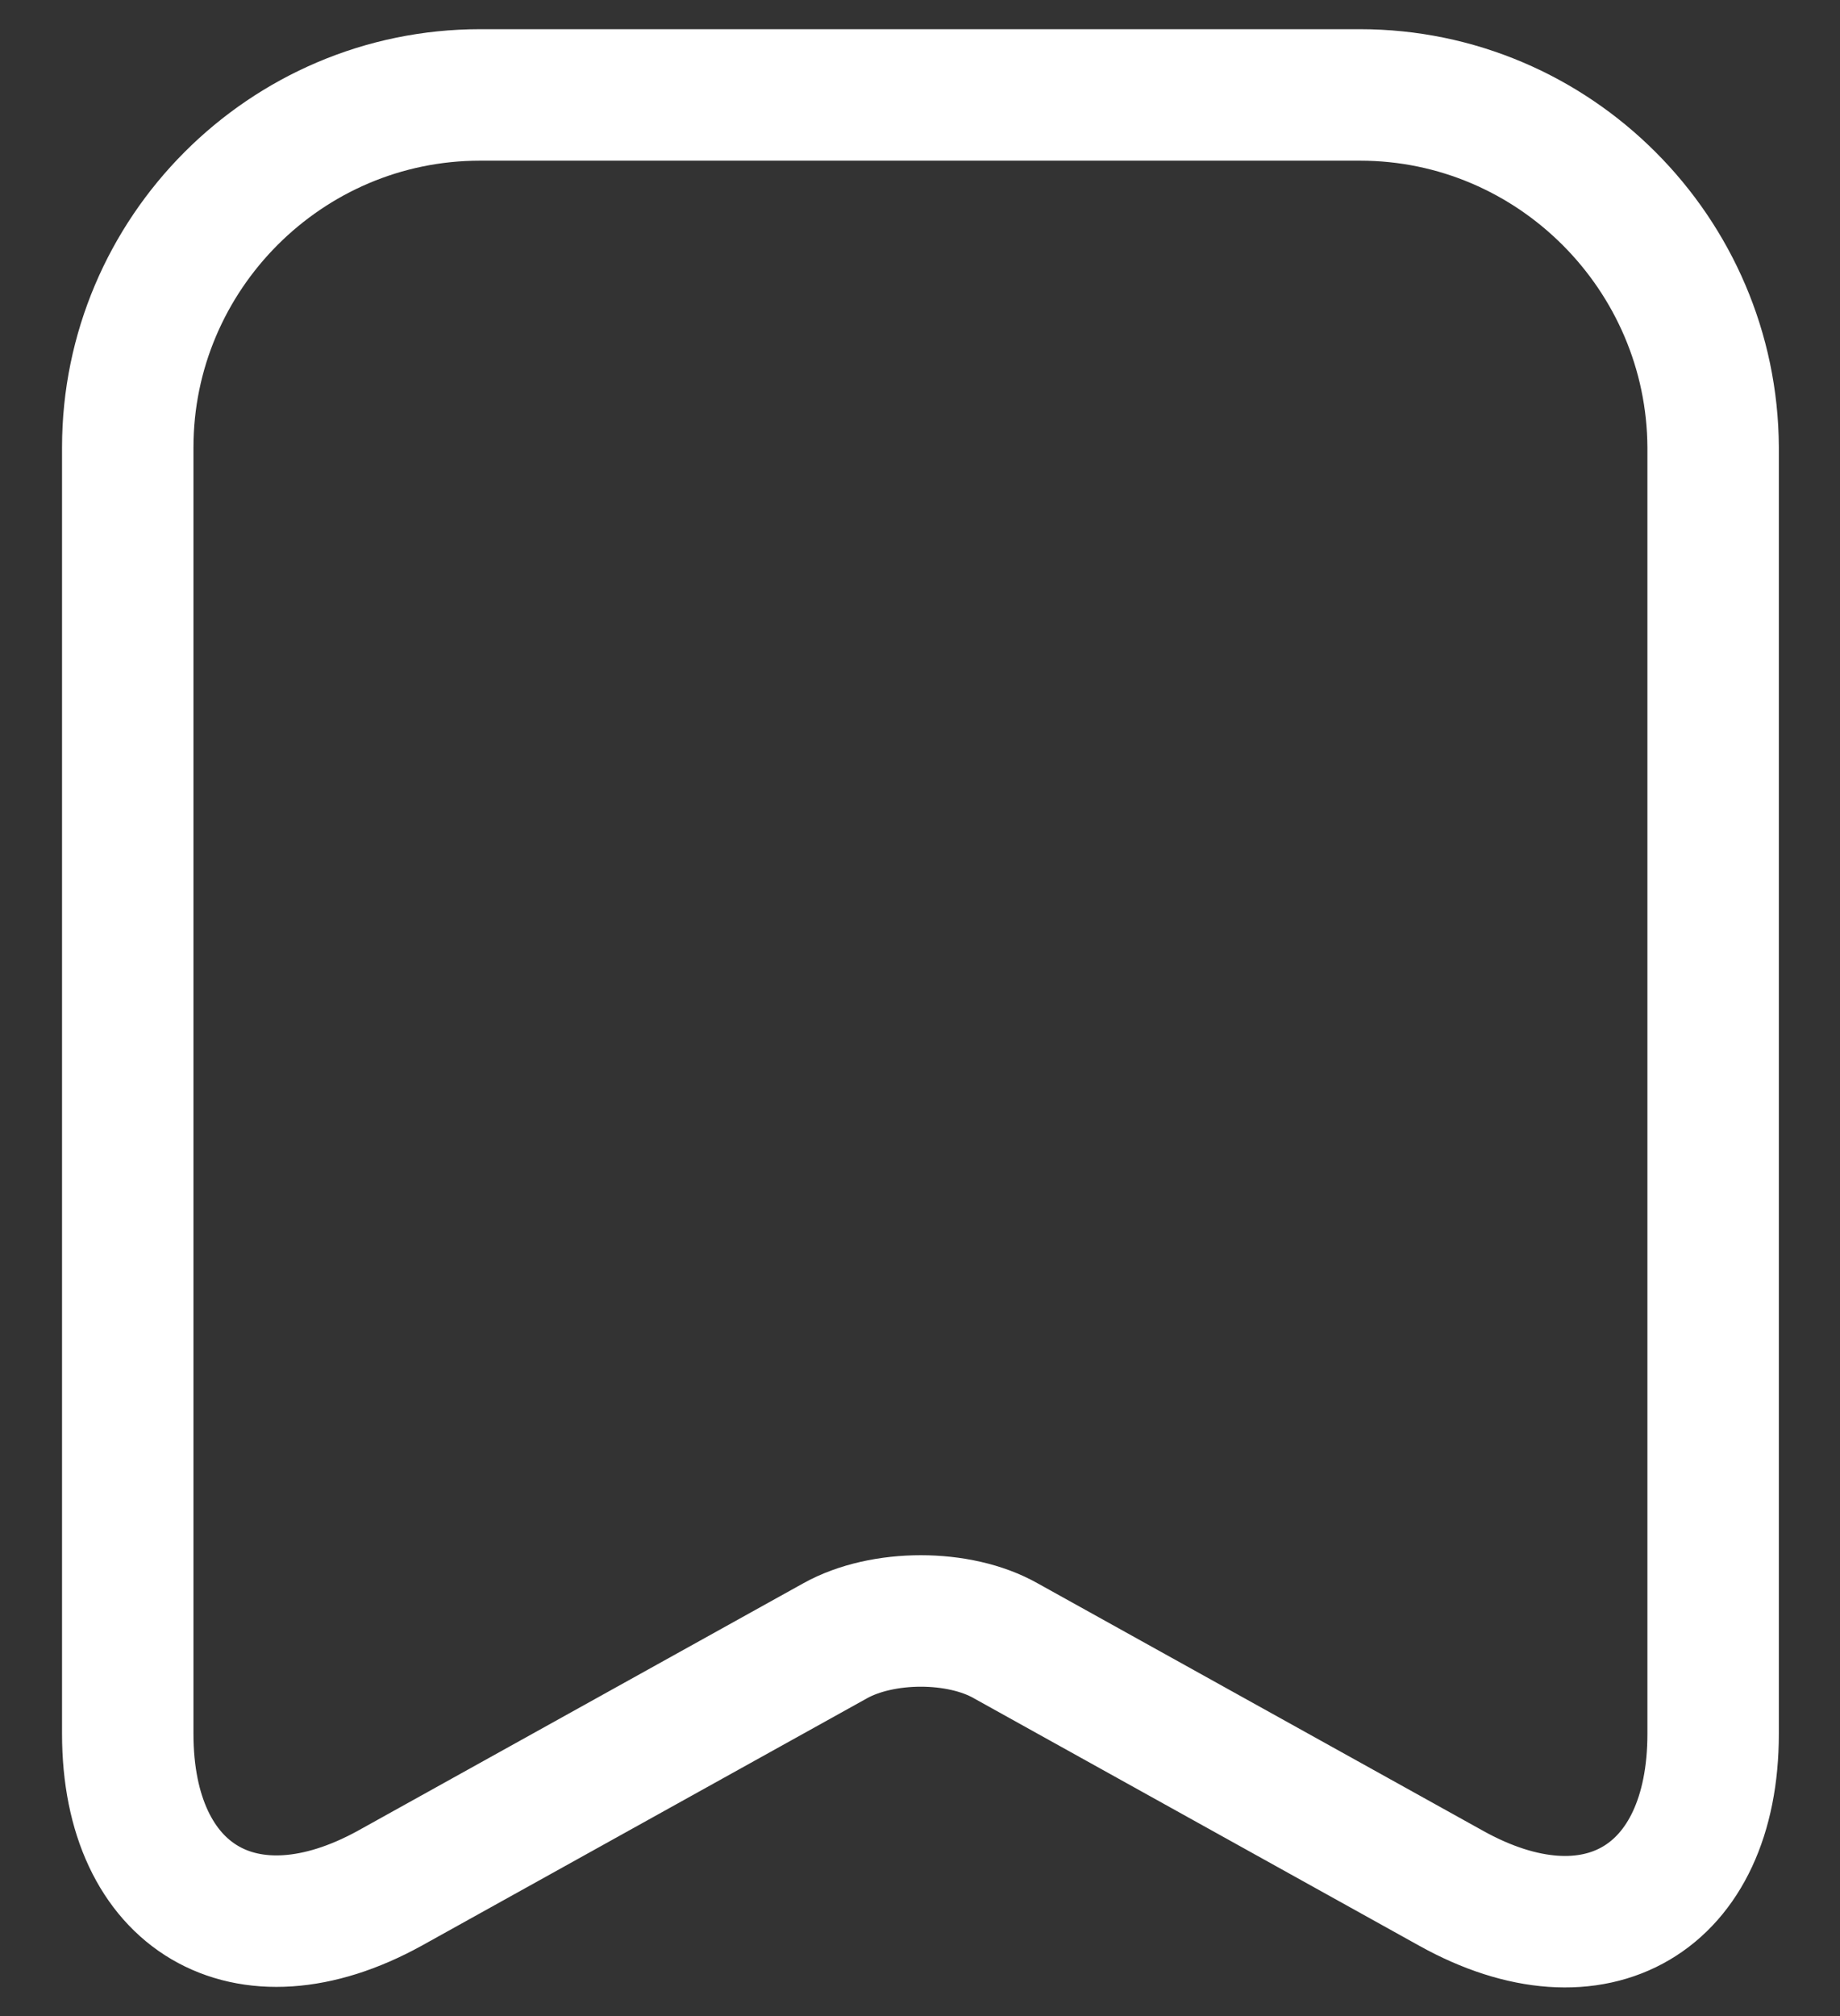 <svg width="21" height="23" viewBox="0 0 21 23" fill="none" xmlns="http://www.w3.org/2000/svg">
<rect x="0" y="0" width="21" height="23" fill="#333333" stroke="none"/>
<path d="M15.521 1.083H5.479C3.26 1.083 1.458 2.896 1.458 5.104V19.781C1.458 21.656 2.802 22.448 4.448 21.542L9.531 18.719C10.073 18.417 10.948 18.417 11.479 18.719L16.562 21.542C18.208 22.458 19.552 21.667 19.552 19.781V5.104C19.542 2.896 17.74 1.083 15.521 1.083Z" stroke="white" stroke-width="1.5" stroke-linecap="round" stroke-linejoin="round"/>
</svg>
